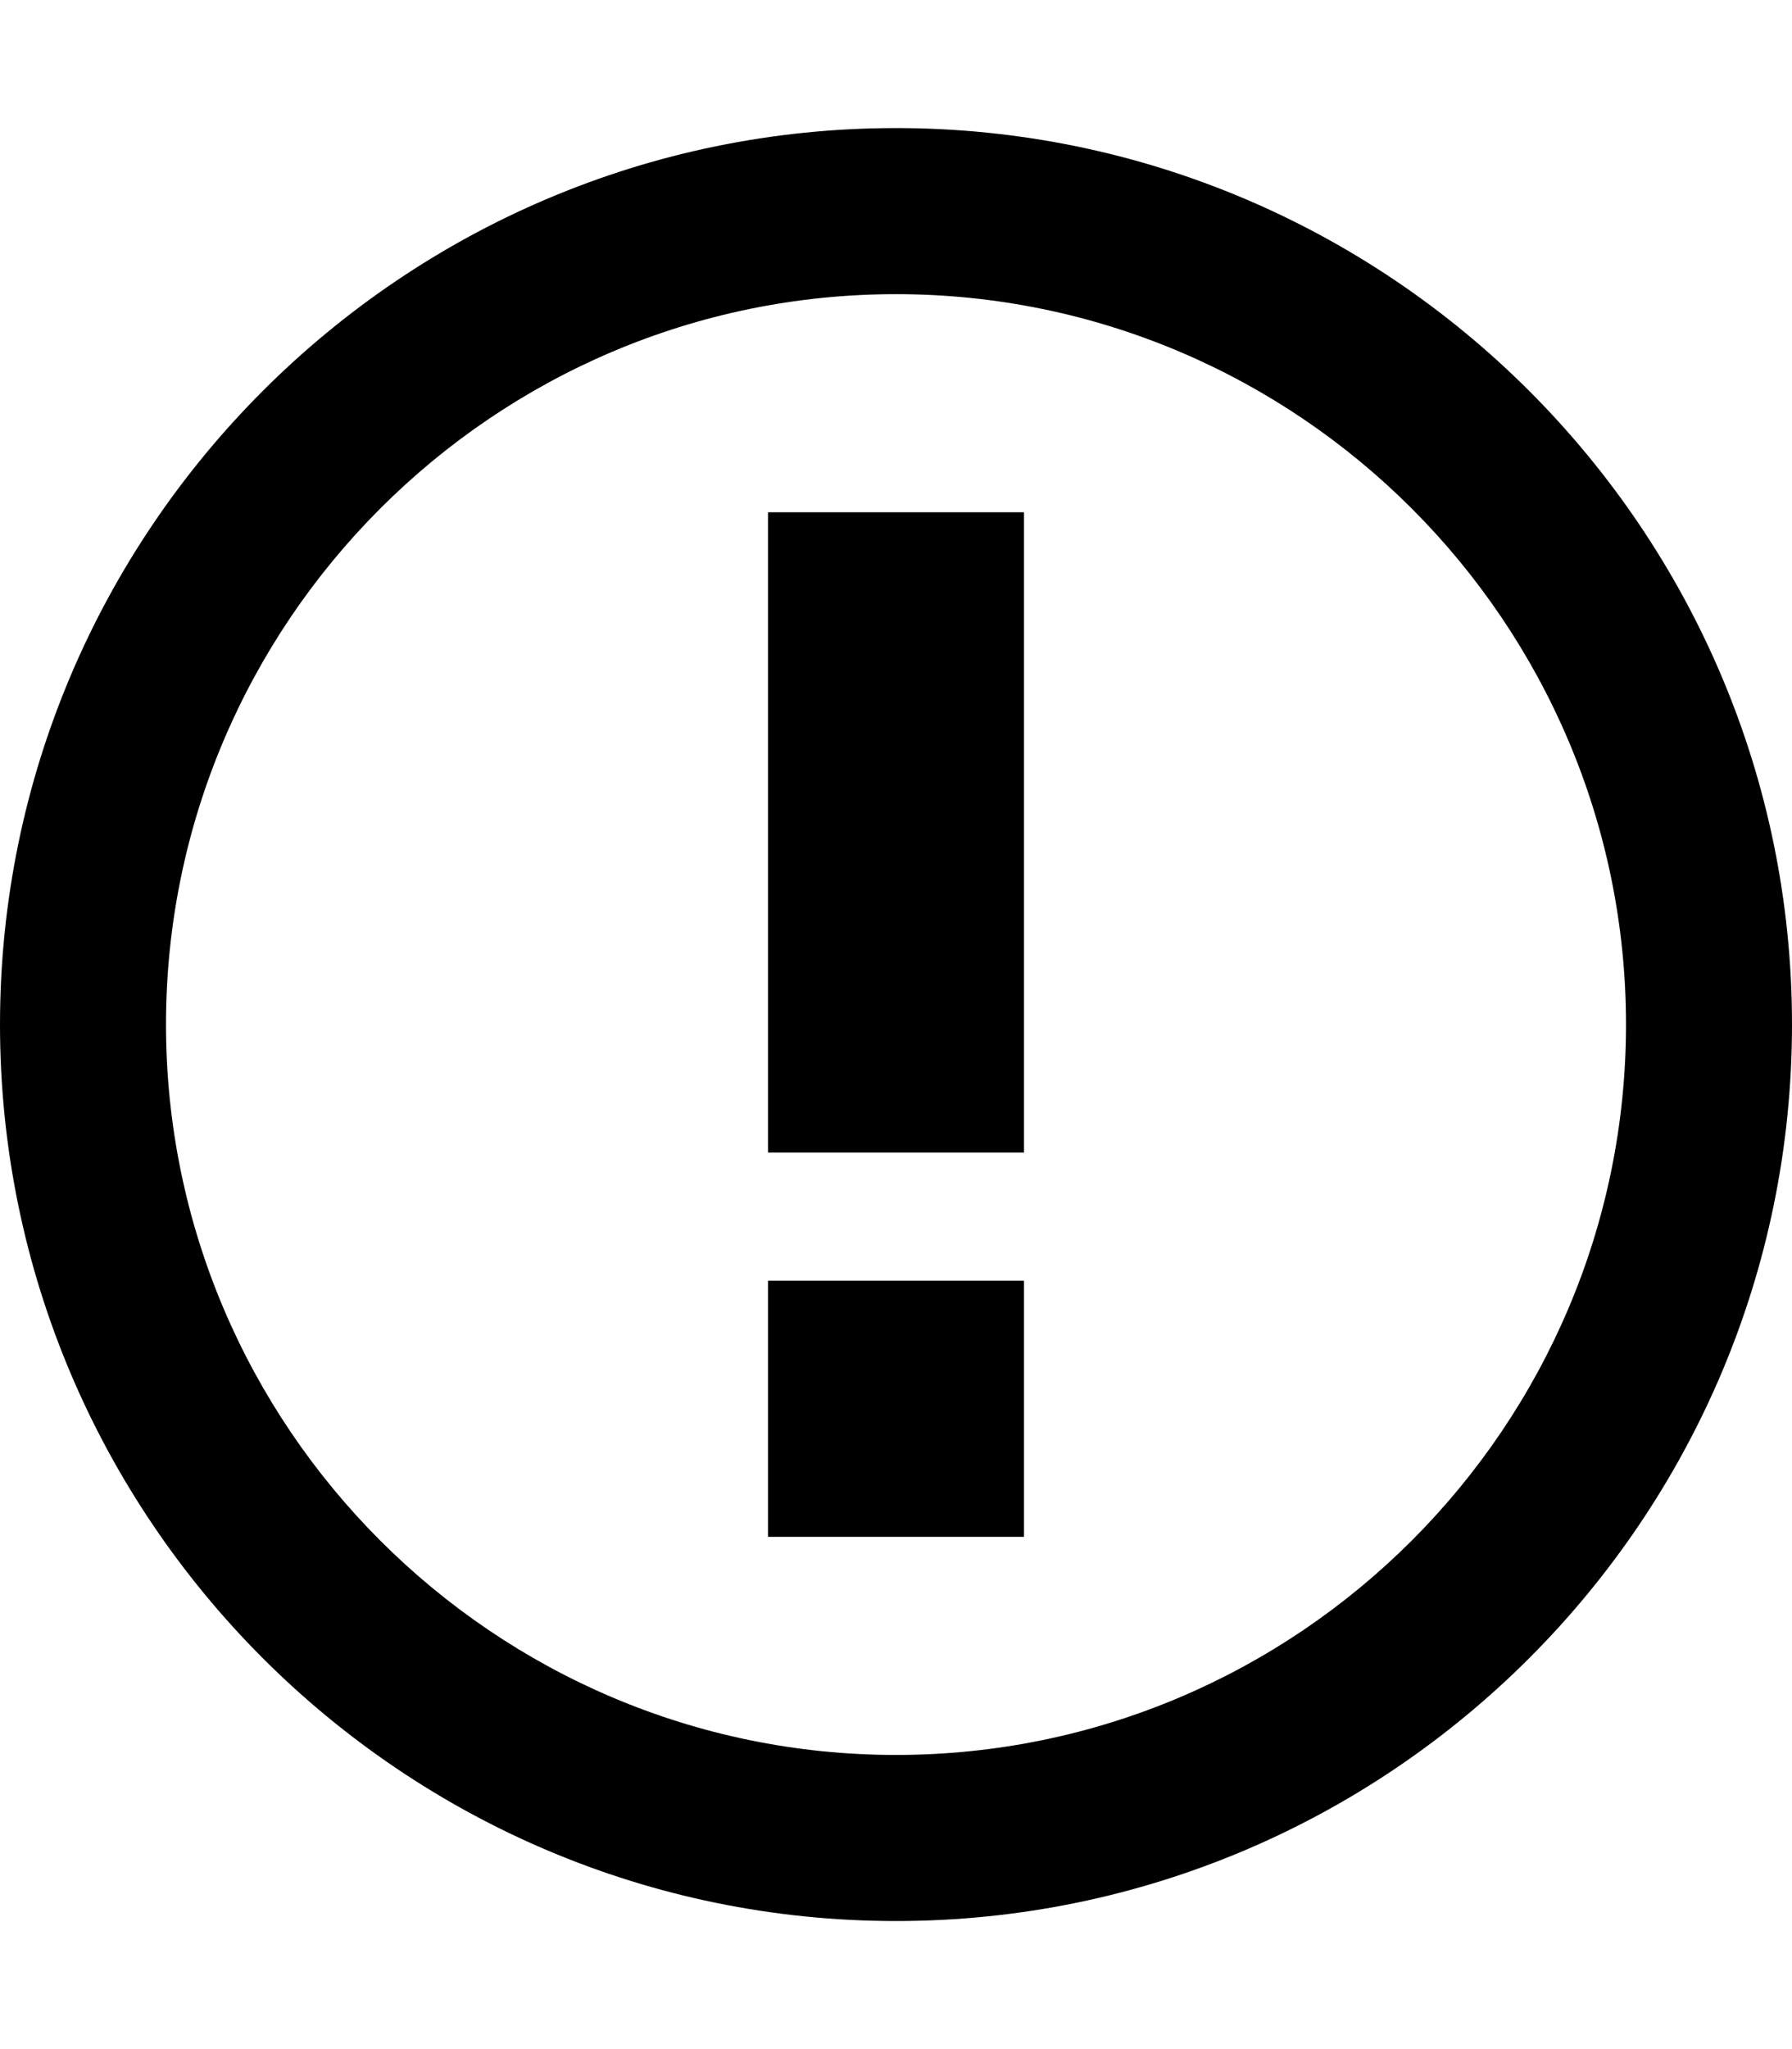 <svg viewBox="0 0 896 1024.032" xmlns="http://www.w3.org/2000/svg"><path d="m448 147.001c201 0 365 164 365 365s-164 365-365 365-365-164-365-365 164-365 365-365m0-83c-247 2.842170943040401e-14-448 201-448 448s201 448 448 448 448-201 448-448-201-448-448-448z m64 192h-128v320h128v-320z m0 384h-128v128h128v-128z"/></svg>